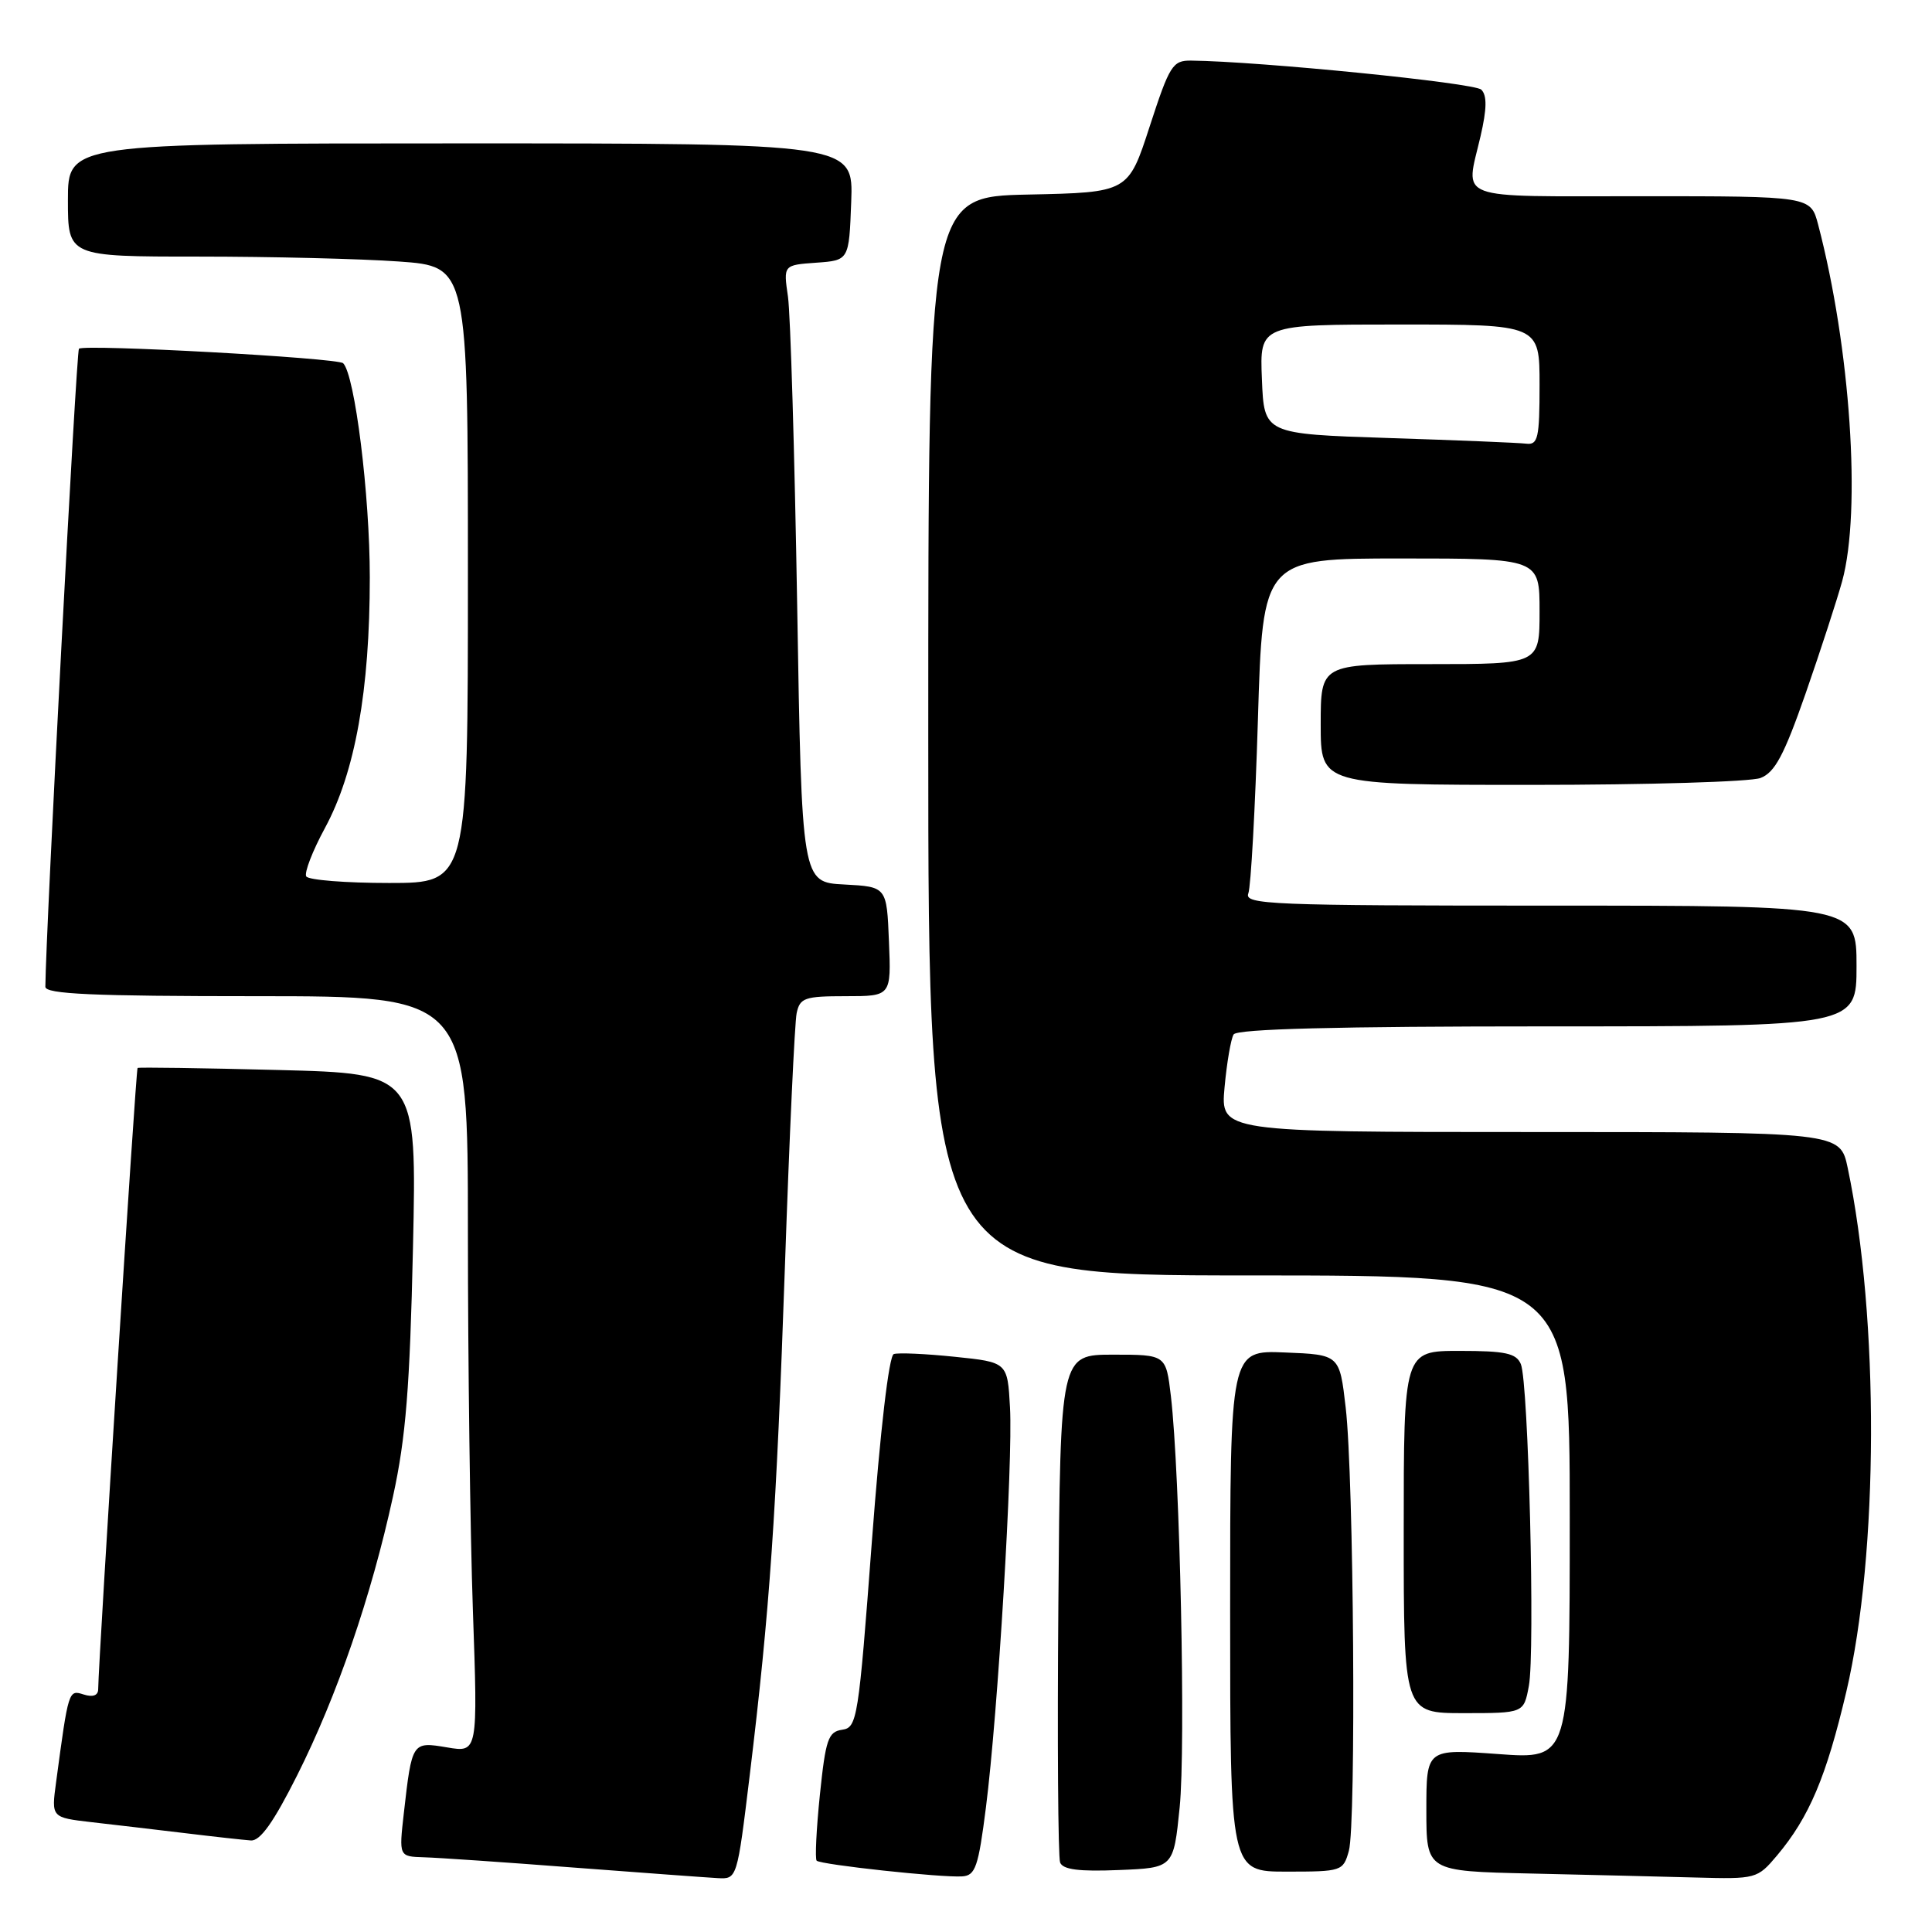 <?xml version="1.0" encoding="UTF-8" standalone="no"?>
<!DOCTYPE svg PUBLIC "-//W3C//DTD SVG 1.1//EN" "http://www.w3.org/Graphics/SVG/1.1/DTD/svg11.dtd" >
<svg xmlns="http://www.w3.org/2000/svg" xmlns:xlink="http://www.w3.org/1999/xlink" version="1.1" viewBox="0 0 256 256">
 <g >
 <path fill="currentColor"
d=" M 99.34 235.25 C 102.01 213.19 102.86 200.82 104.01 167.70 C 104.60 150.54 105.30 135.49 105.56 134.25 C 105.99 132.22 106.62 132.00 112.06 132.00 C 118.09 132.00 118.09 132.00 117.79 124.75 C 117.50 117.50 117.50 117.50 111.87 117.20 C 106.24 116.91 106.24 116.91 105.63 80.20 C 105.29 60.02 104.74 41.62 104.41 39.31 C 103.80 35.12 103.80 35.12 108.15 34.81 C 112.50 34.50 112.50 34.50 112.79 26.75 C 113.08 19.00 113.08 19.00 61.04 19.00 C 9.00 19.00 9.00 19.00 9.00 26.50 C 9.00 34.00 9.00 34.00 26.35 34.00 C 35.89 34.00 47.81 34.29 52.85 34.65 C 62.00 35.30 62.00 35.30 62.00 76.15 C 62.00 117.00 62.00 117.00 51.56 117.00 C 45.82 117.00 40.88 116.61 40.58 116.13 C 40.29 115.66 41.40 112.77 43.06 109.71 C 47.06 102.32 49.00 91.49 49.00 76.50 C 49.00 65.54 47.02 49.69 45.47 48.13 C 44.75 47.42 11.09 45.57 10.46 46.21 C 10.11 46.55 6.07 123.35 6.01 130.75 C 6.00 131.72 12.26 132.00 34.00 132.00 C 62.00 132.00 62.00 132.00 62.00 163.25 C 62.00 180.44 62.30 202.99 62.66 213.37 C 63.32 232.23 63.32 232.23 59.25 231.54 C 54.60 230.76 54.59 230.77 53.51 240.25 C 52.86 246.00 52.86 246.00 56.18 246.10 C 58.01 246.15 66.92 246.76 76.00 247.46 C 85.08 248.15 93.66 248.78 95.09 248.86 C 97.67 249.00 97.67 249.00 99.34 235.25 Z  M 130.64 239.50 C 132.23 227.01 134.23 193.75 133.83 186.50 C 133.50 180.50 133.50 180.50 126.50 179.78 C 122.65 179.38 119.02 179.22 118.43 179.42 C 117.79 179.65 116.64 189.48 115.52 204.35 C 113.76 227.80 113.58 228.92 111.59 229.20 C 109.74 229.47 109.40 230.47 108.64 237.81 C 108.17 242.38 107.98 246.31 108.21 246.55 C 108.75 247.08 124.79 248.82 127.50 248.63 C 129.25 248.52 129.64 247.37 130.64 239.50 Z  M 235.46 245.87 C 239.74 240.78 242.00 235.42 244.65 224.14 C 248.94 205.88 249.02 174.65 244.83 154.75 C 243.83 150.00 243.83 150.00 202.78 150.00 C 161.72 150.00 161.72 150.00 162.26 144.07 C 162.56 140.81 163.10 137.66 163.46 137.07 C 163.91 136.34 177.11 136.00 205.06 136.00 C 246.00 136.00 246.00 136.00 246.00 128.00 C 246.00 120.00 246.00 120.00 205.39 120.00 C 168.33 120.00 164.84 119.86 165.41 118.38 C 165.75 117.48 166.32 107.13 166.68 95.38 C 167.32 74.00 167.32 74.00 185.66 74.00 C 204.00 74.00 204.00 74.00 204.00 81.00 C 204.00 88.00 204.00 88.00 189.50 88.00 C 175.00 88.00 175.00 88.00 175.00 96.00 C 175.00 104.00 175.00 104.00 202.93 104.00 C 218.30 104.00 231.95 103.59 233.27 103.09 C 235.18 102.36 236.39 100.09 239.27 91.84 C 241.25 86.15 243.42 79.47 244.10 77.00 C 246.65 67.67 245.19 46.06 240.91 29.75 C 239.92 26.00 239.92 26.00 217.46 26.00 C 192.33 26.00 194.18 26.69 196.18 18.05 C 197.02 14.41 197.05 12.65 196.28 11.88 C 195.38 10.98 166.91 8.13 157.84 8.03 C 155.38 8.00 154.98 8.64 152.34 16.75 C 149.50 25.50 149.50 25.50 136.25 25.78 C 123.00 26.06 123.00 26.06 123.00 97.53 C 123.00 169.00 123.00 169.00 165.50 169.00 C 208.00 169.00 208.00 169.00 208.00 201.06 C 208.00 233.12 208.00 233.12 198.50 232.42 C 189.00 231.73 189.00 231.73 189.00 239.83 C 189.00 247.94 189.00 247.94 202.75 248.25 C 210.31 248.42 220.17 248.66 224.66 248.78 C 232.69 249.00 232.86 248.95 235.46 245.87 Z  M 156.31 239.50 C 157.13 231.46 156.35 195.28 155.15 185.00 C 154.50 179.50 154.50 179.50 147.50 179.50 C 140.50 179.50 140.50 179.50 140.24 212.49 C 140.09 230.64 140.20 246.07 140.47 246.79 C 140.83 247.73 142.97 248.01 148.24 247.79 C 155.50 247.50 155.50 247.50 156.31 239.50 Z  M 178.73 245.25 C 179.71 241.74 179.39 195.74 178.31 186.50 C 177.50 179.50 177.50 179.50 170.25 179.21 C 163.00 178.91 163.00 178.91 163.00 213.46 C 163.00 248.00 163.00 248.00 170.48 248.00 C 177.79 248.00 177.98 247.94 178.73 245.25 Z  M 39.37 235.25 C 44.65 224.74 49.20 211.51 52.08 198.26 C 53.78 190.48 54.31 183.81 54.72 165.38 C 55.23 142.25 55.23 142.25 36.86 141.78 C 26.76 141.52 18.38 141.40 18.23 141.51 C 18.00 141.68 13.06 219.73 13.01 223.82 C 13.01 224.66 12.31 224.92 11.09 224.53 C 9.08 223.89 9.08 223.88 7.43 236.17 C 6.80 240.83 6.80 240.83 12.15 241.45 C 15.09 241.78 20.65 242.44 24.50 242.90 C 28.35 243.37 32.28 243.80 33.24 243.87 C 34.48 243.96 36.25 241.46 39.37 235.25 Z  M 202.58 223.41 C 203.42 218.95 202.53 183.15 201.52 180.75 C 200.91 179.31 199.49 179.00 193.39 179.00 C 186.00 179.00 186.00 179.00 186.00 203.00 C 186.00 227.00 186.00 227.00 193.95 227.00 C 201.91 227.00 201.91 227.00 202.58 223.41 Z  M 184.00 58.04 C 167.50 57.50 167.50 57.50 167.21 50.25 C 166.91 43.00 166.91 43.00 185.46 43.00 C 204.00 43.00 204.00 43.00 204.00 51.00 C 204.00 58.03 203.79 58.97 202.25 58.79 C 201.29 58.67 193.07 58.33 184.00 58.04 Z "/>
</g>
</svg>